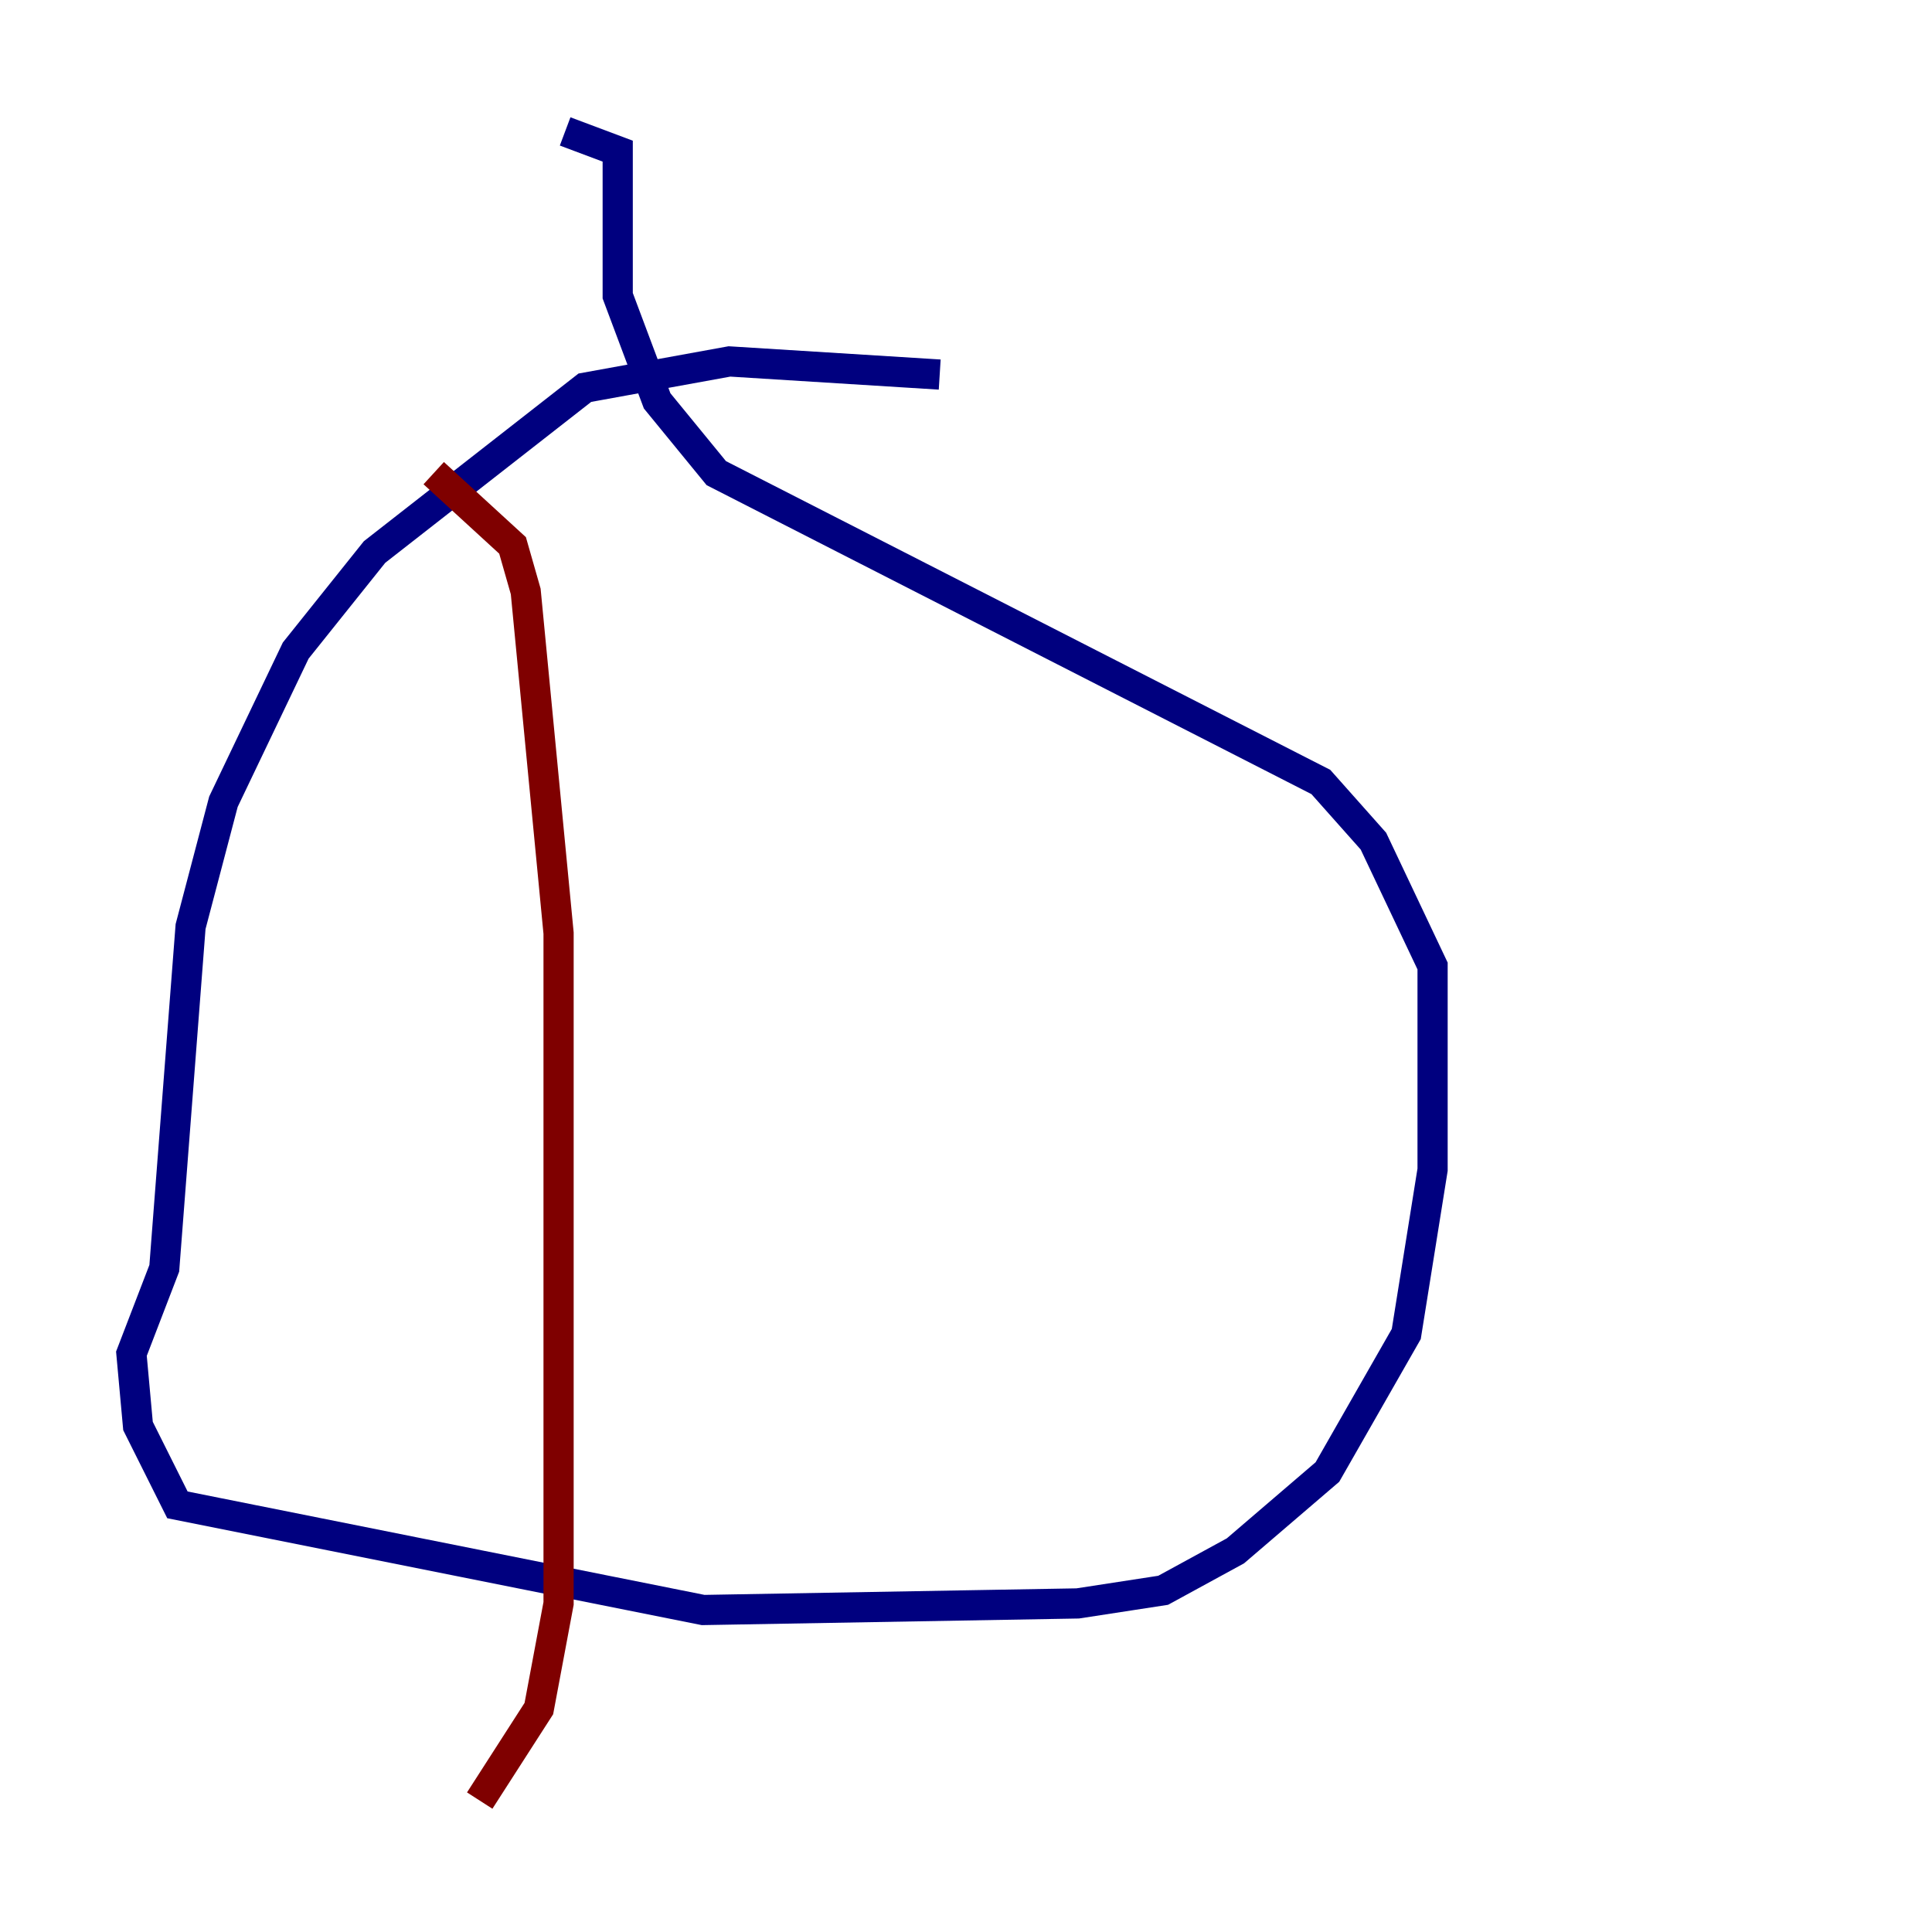 <?xml version="1.0" encoding="utf-8" ?>
<svg baseProfile="tiny" height="128" version="1.2" viewBox="0,0,128,128" width="128" xmlns="http://www.w3.org/2000/svg" xmlns:ev="http://www.w3.org/2001/xml-events" xmlns:xlink="http://www.w3.org/1999/xlink"><defs /><polyline fill="none" points="62.258,24.816 48.327,23.946 38.748,25.687 24.816,36.571 19.592,43.102 14.803,53.116 12.626,61.388 10.884,84.027 8.707,89.687 9.143,94.476 11.755,99.701 46.585,106.667 71.401,106.231 77.061,105.361 81.85,102.748 87.946,97.524 93.17,88.381 94.912,77.497 94.912,64.0 90.993,55.728 87.51,51.809 47.456,31.347 43.537,26.558 40.925,19.592 40.925,10.014 37.442,8.707" stroke="#00007f" stroke-width="2" /><polyline fill="none" points="28.735,31.347 33.959,36.136 34.83,39.184 37.007,61.823 37.007,106.231 35.701,113.197 31.782,119.293" stroke="#7f0000" stroke-width="2" /></svg>